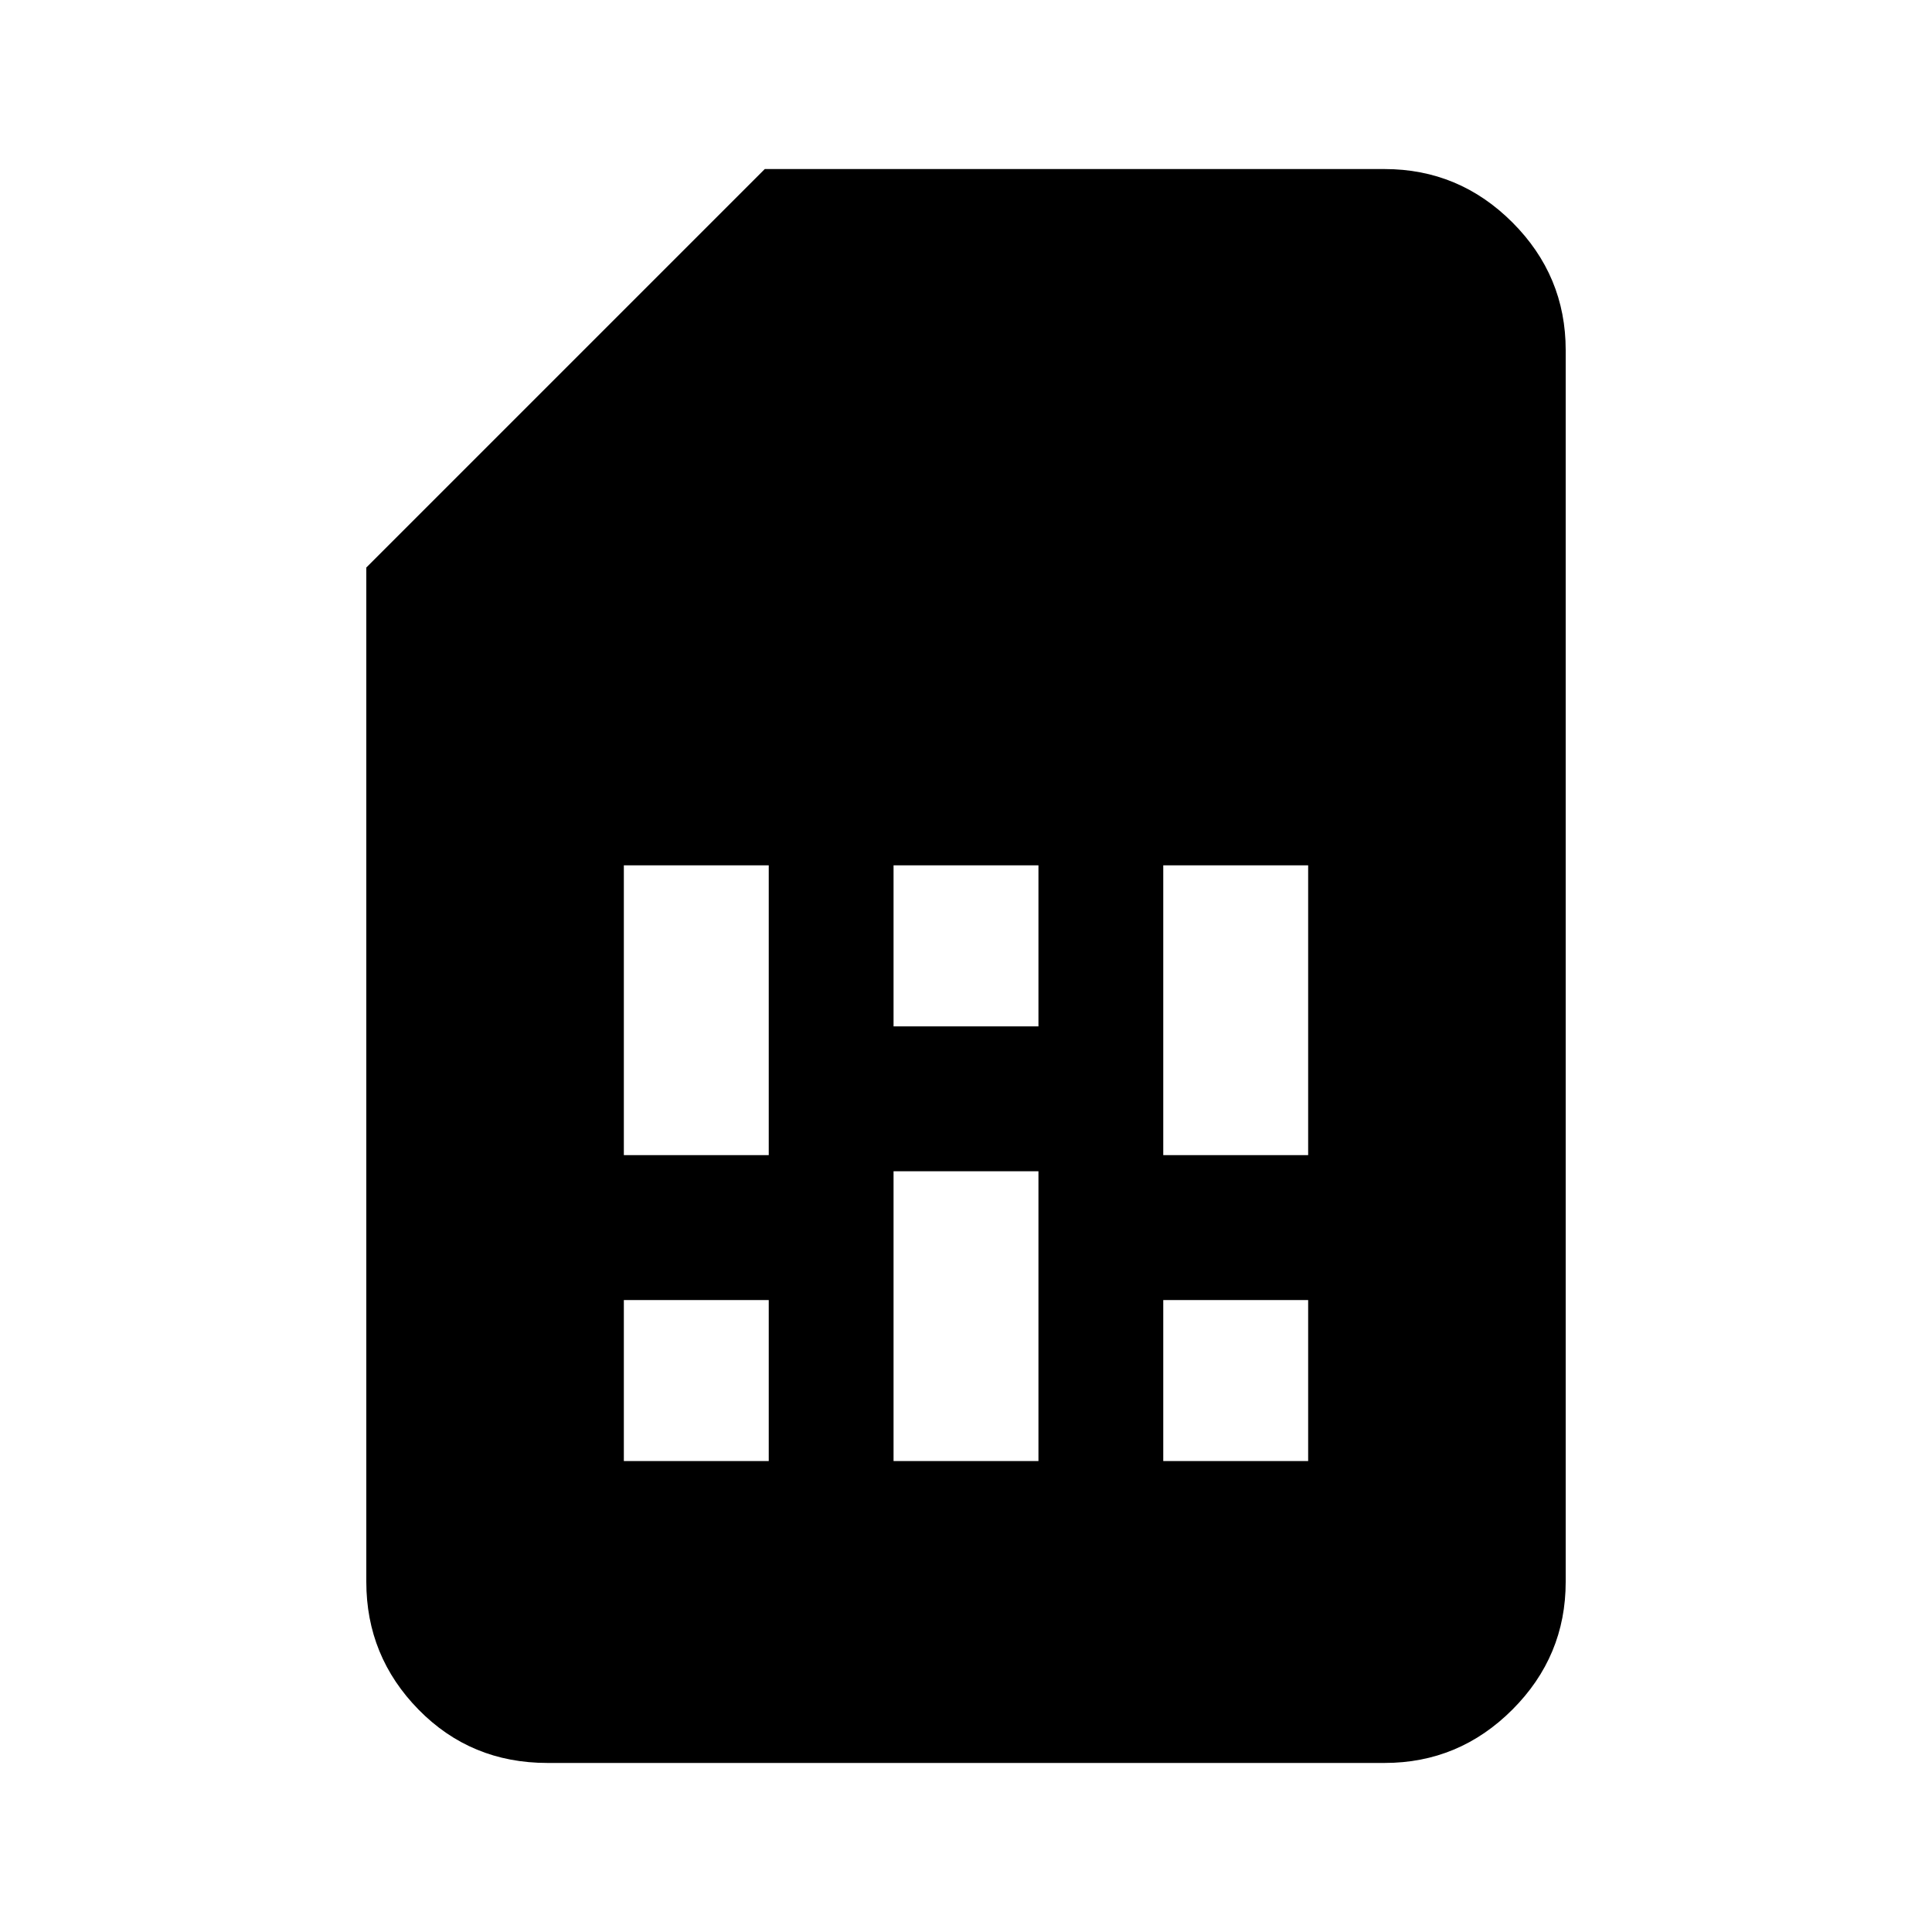 <svg xmlns="http://www.w3.org/2000/svg" height="20" width="20"><path d="M6.458 15.125h1.5v-1.667h-1.5Zm0-3.167h1.5v-3h-1.5Zm2.792 3.167h1.5v-3h-1.5Zm0-4.5h1.5V8.958h-1.5Zm2.792 4.5h1.5v-1.667h-1.5Zm0-3.167h1.5v-3h-1.5ZM5.667 18.25q-.792 0-1.334-.552-.541-.552-.541-1.323v-10.5L7.917 1.75h6.416q.771 0 1.323.552.552.552.552 1.323v12.75q0 .771-.552 1.323-.552.552-1.323.552Z"/></svg>